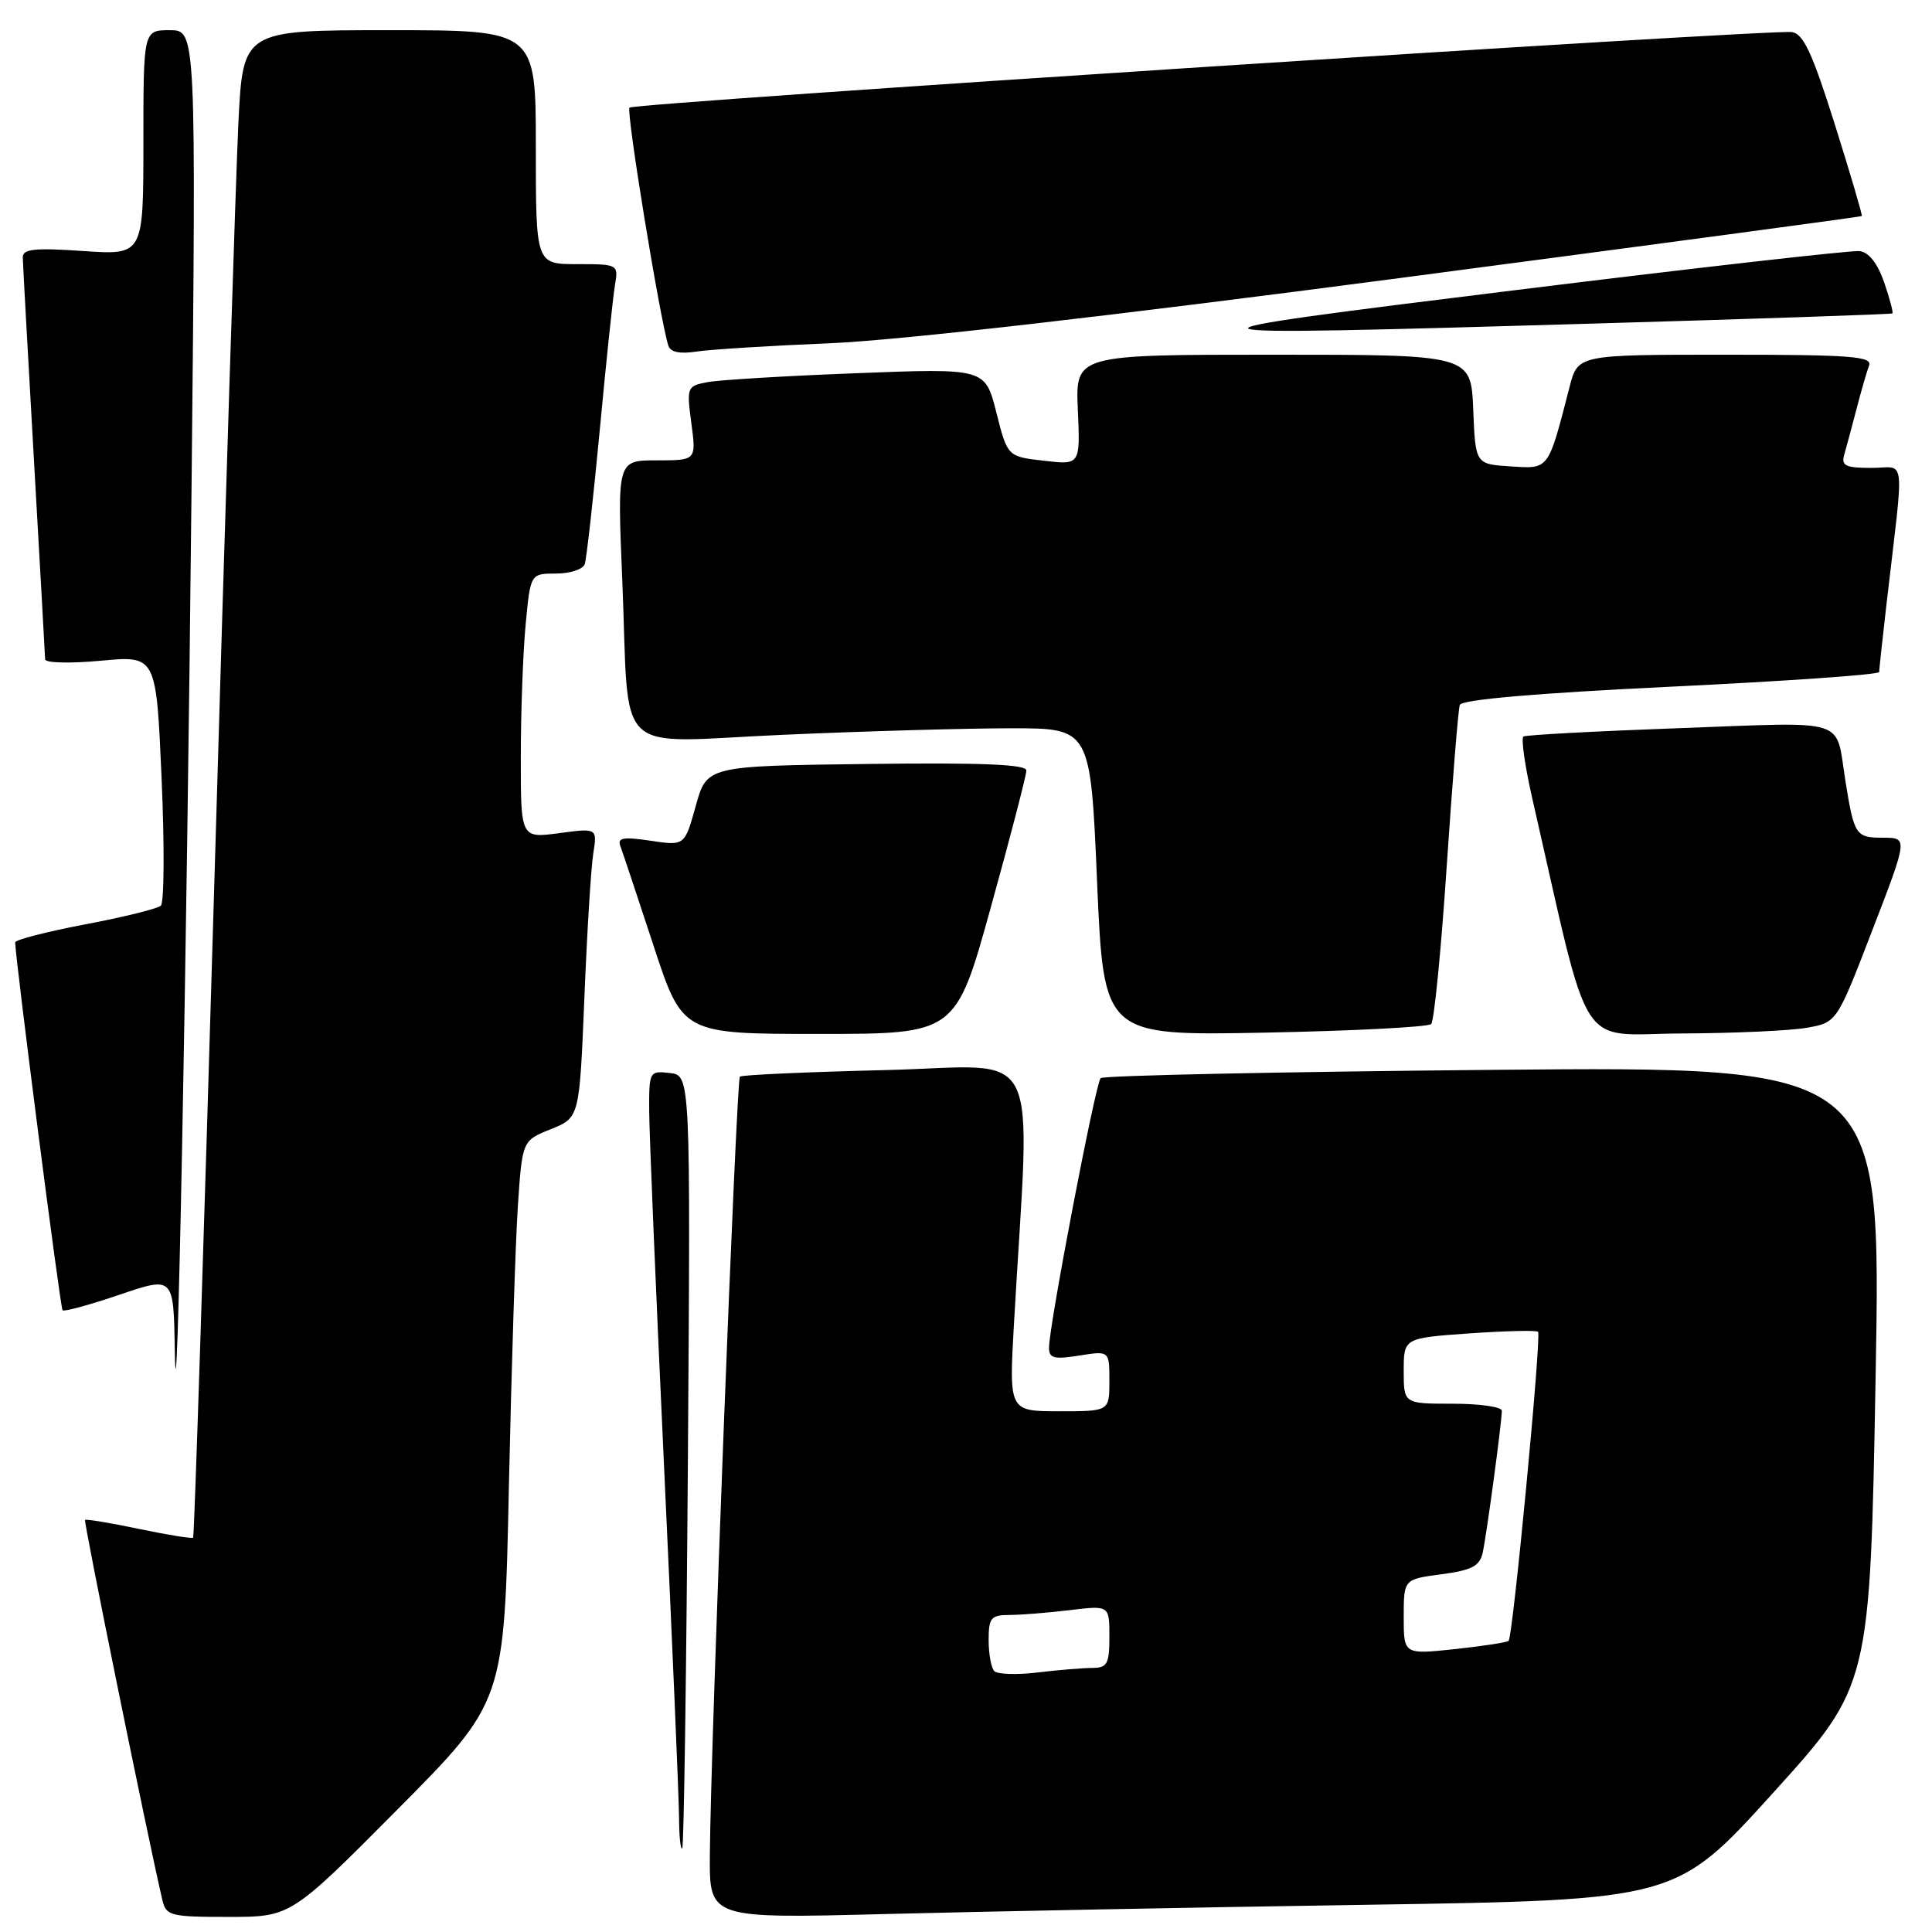 <?xml version="1.0" encoding="UTF-8" standalone="no"?>
<!DOCTYPE svg PUBLIC "-//W3C//DTD SVG 1.1//EN" "http://www.w3.org/Graphics/SVG/1.1/DTD/svg11.dtd" >
<svg xmlns="http://www.w3.org/2000/svg" xmlns:xlink="http://www.w3.org/1999/xlink" version="1.1" viewBox="0 0 256 256">
 <g >
 <path fill="currentColor"
d=" M 52.68 239.75 C 66.83 225.50 66.83 225.50 67.43 197.00 C 67.77 181.32 68.30 164.59 68.62 159.82 C 69.20 151.14 69.20 151.14 72.99 149.62 C 76.78 148.10 76.78 148.10 77.43 132.30 C 77.78 123.61 78.31 114.98 78.61 113.11 C 79.14 109.72 79.14 109.72 74.07 110.40 C 69.00 111.07 69.00 111.07 69.01 100.28 C 69.01 94.35 69.30 86.46 69.65 82.75 C 70.29 76.00 70.29 76.00 73.68 76.00 C 75.54 76.00 77.25 75.44 77.48 74.75 C 77.72 74.06 78.61 66.08 79.47 57.00 C 80.32 47.92 81.23 39.26 81.49 37.75 C 81.95 35.03 81.89 35.00 76.47 35.00 C 71.00 35.00 71.00 35.00 71.00 19.50 C 71.00 4.00 71.00 4.00 51.60 4.00 C 32.20 4.00 32.20 4.00 31.59 16.25 C 31.26 22.99 29.83 67.87 28.43 115.98 C 27.02 164.09 25.75 203.59 25.59 203.75 C 25.43 203.90 22.20 203.38 18.41 202.59 C 14.62 201.79 11.41 201.26 11.27 201.40 C 11.06 201.61 19.54 243.30 21.51 251.75 C 22.01 253.86 22.55 254.00 30.28 254.00 C 38.53 254.00 38.53 254.00 52.68 239.75 Z  M 181.29 252.39 C 222.09 251.76 222.09 251.76 234.94 237.57 C 247.79 223.37 247.79 223.37 248.53 182.33 C 249.27 141.30 249.27 141.30 197.88 141.76 C 169.62 142.02 146.20 142.51 145.84 142.86 C 145.16 143.53 139.00 175.66 139.00 178.58 C 139.00 179.98 139.67 180.15 143.00 179.62 C 147.00 178.98 147.00 178.98 147.00 182.99 C 147.00 187.00 147.00 187.00 140.35 187.00 C 133.70 187.00 133.70 187.00 134.35 175.50 C 136.52 137.29 138.52 141.28 117.39 141.79 C 107.00 142.04 98.29 142.43 98.04 142.66 C 97.57 143.10 94.15 231.41 94.06 245.86 C 94.00 254.22 94.00 254.22 117.25 253.62 C 130.04 253.29 158.86 252.73 181.29 252.39 Z  M 91.15 193.50 C 91.50 142.50 91.50 142.50 88.75 142.18 C 86.05 141.87 86.00 141.97 86.02 147.18 C 86.03 150.11 86.92 171.40 88.00 194.50 C 89.08 217.60 89.97 238.49 89.98 240.92 C 89.99 243.35 90.18 245.15 90.40 244.92 C 90.62 244.69 90.95 221.55 91.15 193.50 Z  M 25.38 64.75 C 25.99 4.00 25.99 4.00 22.50 4.00 C 19.00 4.00 19.00 4.00 19.00 18.91 C 19.00 33.81 19.00 33.81 11.00 33.26 C 4.56 32.82 3.00 32.99 3.02 34.11 C 3.03 34.87 3.70 46.98 4.50 61.00 C 5.30 75.03 5.97 86.89 5.98 87.37 C 5.99 87.84 9.31 87.93 13.35 87.55 C 20.70 86.86 20.70 86.86 21.41 103.07 C 21.80 111.98 21.76 119.61 21.31 120.01 C 20.87 120.41 16.34 121.53 11.25 122.49 C 6.16 123.46 2.01 124.53 2.01 124.87 C 2.07 127.32 7.99 173.32 8.29 173.62 C 8.49 173.83 11.89 172.90 15.83 171.56 C 23.00 169.12 23.00 169.12 23.16 178.81 C 23.43 195.44 24.74 128.33 25.38 64.75 Z  M 131.32 120.11 C 133.90 110.82 136.00 102.71 136.00 102.09 C 136.00 101.28 130.08 101.04 114.83 101.23 C 93.66 101.50 93.66 101.50 92.19 106.79 C 90.72 112.08 90.72 112.08 86.20 111.40 C 82.57 110.86 81.78 111.00 82.20 112.11 C 82.49 112.88 84.46 118.79 86.58 125.25 C 90.43 137.00 90.43 137.00 108.54 137.00 C 126.65 137.00 126.65 137.00 131.32 120.11 Z  M 189.64 135.69 C 190.03 135.30 190.96 125.87 191.70 114.74 C 192.45 103.61 193.22 94.01 193.43 93.41 C 193.68 92.70 203.48 91.85 221.41 90.99 C 236.58 90.26 249.00 89.39 249.00 89.05 C 249.00 88.72 249.44 84.63 249.98 79.97 C 252.34 59.64 252.61 62.00 247.97 62.00 C 244.53 62.00 243.95 61.71 244.37 60.25 C 244.65 59.29 245.38 56.56 246.00 54.19 C 246.61 51.82 247.36 49.23 247.66 48.44 C 248.13 47.22 245.25 47.00 228.65 47.00 C 209.08 47.00 209.08 47.00 207.98 51.25 C 205.11 62.39 205.30 62.13 200.16 61.80 C 195.50 61.50 195.50 61.50 195.21 54.25 C 194.91 47.00 194.91 47.00 168.71 47.00 C 142.50 47.00 142.50 47.00 142.82 54.30 C 143.14 61.61 143.14 61.61 138.32 61.05 C 133.50 60.50 133.50 60.50 132.02 54.65 C 130.54 48.79 130.54 48.79 113.52 49.45 C 104.16 49.81 95.25 50.34 93.73 50.64 C 91.03 51.15 90.97 51.31 91.61 56.08 C 92.26 61.00 92.26 61.00 87.02 61.00 C 81.79 61.00 81.79 61.00 82.45 76.75 C 83.46 100.90 80.82 98.36 103.85 97.36 C 114.66 96.88 128.22 96.50 134.00 96.50 C 144.50 96.50 144.50 96.50 145.37 116.87 C 146.25 137.24 146.25 137.24 167.58 136.83 C 179.32 136.60 189.24 136.09 189.64 135.69 Z  M 239.44 136.18 C 243.39 135.48 243.39 135.48 248.10 123.24 C 252.82 111.00 252.82 111.00 249.48 111.00 C 245.90 111.00 245.68 110.68 244.53 103.50 C 243.17 94.99 245.27 95.66 222.64 96.48 C 211.56 96.88 202.22 97.38 201.87 97.59 C 201.53 97.80 202.05 101.46 203.02 105.73 C 210.93 140.35 208.81 137.01 222.85 136.94 C 229.81 136.91 237.27 136.57 239.44 136.18 Z  M 110.00 45.48 C 119.12 45.10 147.13 41.89 185.50 36.84 C 219.05 32.42 246.59 28.73 246.70 28.63 C 246.80 28.52 245.19 23.06 243.12 16.47 C 240.13 6.99 238.95 4.45 237.42 4.25 C 234.47 3.86 84.03 13.64 83.41 14.26 C 82.94 14.73 87.44 42.29 88.56 45.80 C 88.83 46.66 90.07 46.92 92.24 46.59 C 94.03 46.31 102.03 45.81 110.00 45.48 Z  M 211.00 42.88 C 232.72 42.25 250.61 41.64 250.75 41.53 C 250.89 41.42 250.40 39.56 249.66 37.41 C 248.79 34.89 247.63 33.42 246.40 33.27 C 245.36 33.15 224.93 35.46 201.00 38.42 C 151.84 44.49 152.08 44.60 211.00 42.88 Z  M 131.75 221.43 C 131.34 221.01 131.00 219.17 131.00 217.33 C 131.00 214.37 131.30 214.00 133.75 213.99 C 135.26 213.99 138.86 213.70 141.75 213.35 C 147.00 212.72 147.00 212.72 147.00 216.86 C 147.00 220.48 146.72 221.00 144.75 221.01 C 143.51 221.01 140.25 221.28 137.50 221.61 C 134.75 221.94 132.16 221.86 131.75 221.43 Z  M 186.00 214.25 C 186.00 209.26 186.00 209.26 190.99 208.60 C 195.05 208.06 196.07 207.52 196.47 205.72 C 196.99 203.32 199.00 188.45 199.00 186.93 C 199.00 186.42 196.07 186.00 192.50 186.00 C 186.00 186.00 186.00 186.00 186.00 181.65 C 186.00 177.30 186.00 177.30 194.70 176.68 C 199.49 176.35 203.58 176.25 203.80 176.47 C 204.28 176.94 200.47 216.87 199.90 217.42 C 199.68 217.63 196.46 218.12 192.75 218.52 C 186.00 219.23 186.00 219.23 186.00 214.25 Z "/>
</g>
</svg>